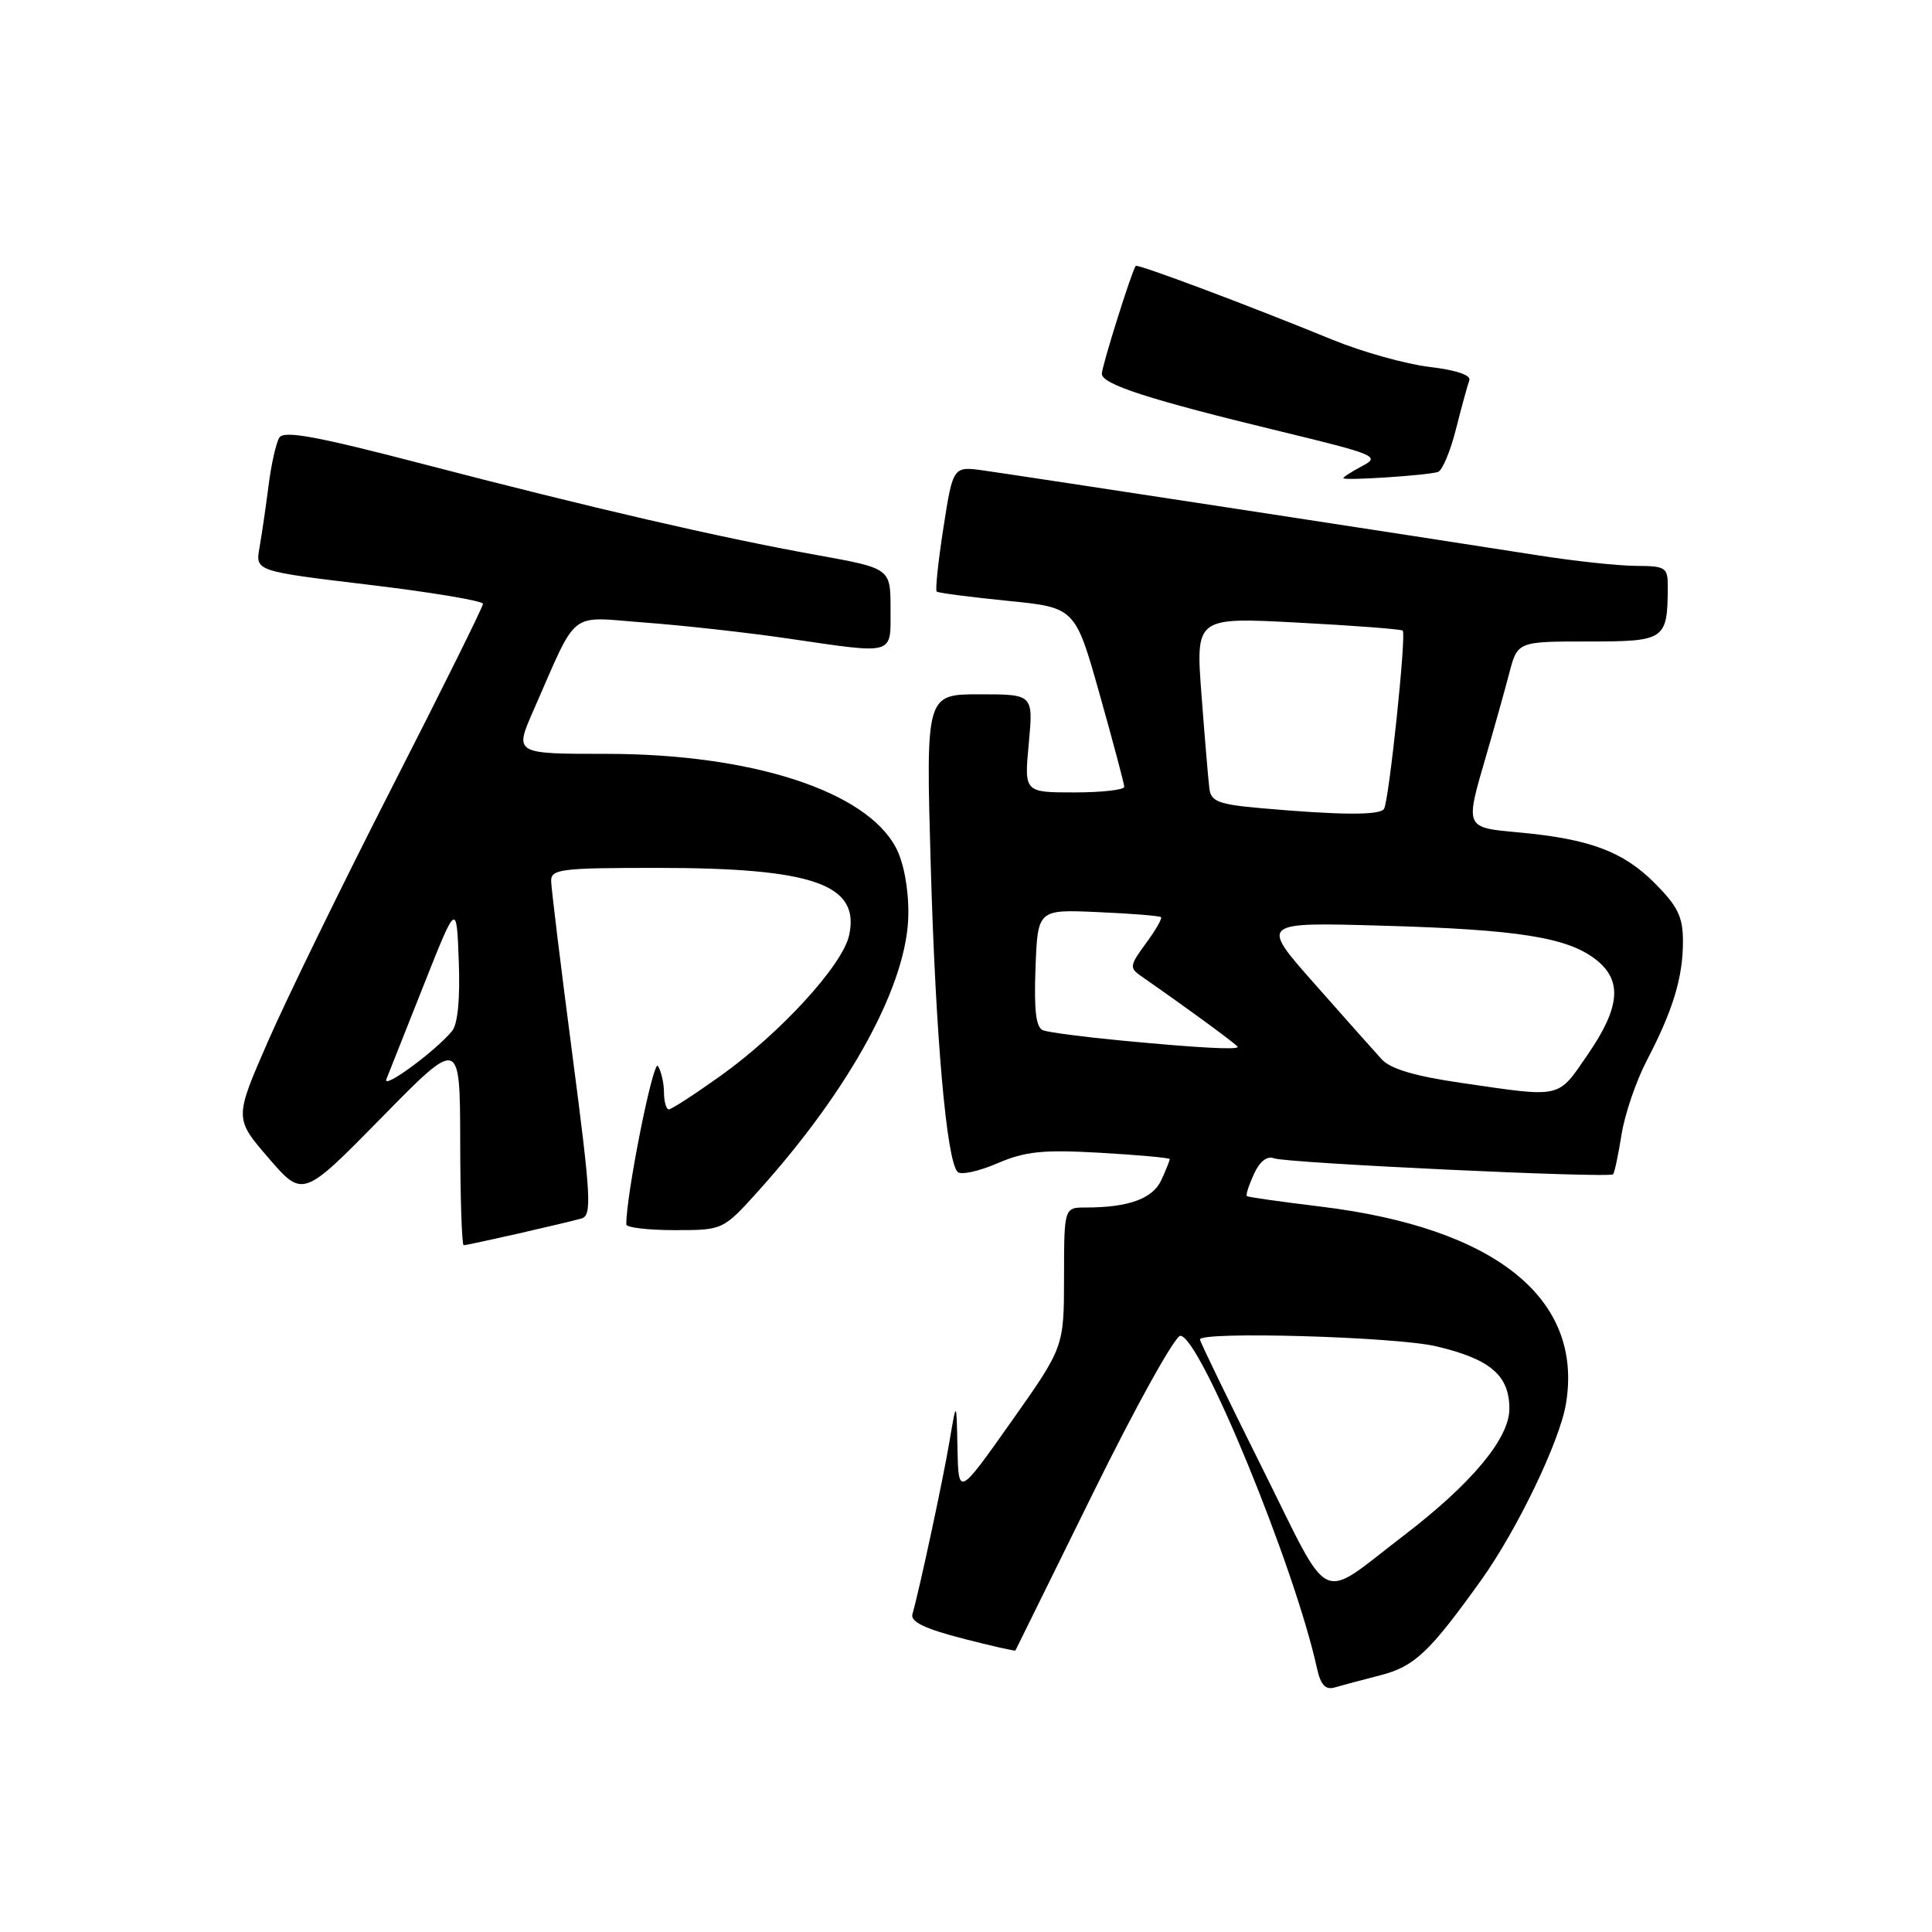 <?xml version="1.0" encoding="UTF-8" standalone="no"?>
<!DOCTYPE svg PUBLIC "-//W3C//DTD SVG 1.1//EN" "http://www.w3.org/Graphics/SVG/1.1/DTD/svg11.dtd" >
<svg xmlns="http://www.w3.org/2000/svg" xmlns:xlink="http://www.w3.org/1999/xlink" version="1.1" viewBox="0 0 256 256">
 <g >
 <path fill="currentColor"
d=" M 182.88 221.99 C 187.44 220.81 189.38 218.98 196.26 209.38 C 201.01 202.74 206.65 191.04 207.49 186.05 C 209.85 172.09 198.19 162.70 175.00 159.88 C 169.78 159.25 165.37 158.62 165.21 158.49 C 165.05 158.36 165.47 157.06 166.14 155.59 C 166.91 153.89 167.89 153.13 168.81 153.48 C 170.47 154.12 213.20 156.13 213.74 155.60 C 213.93 155.41 214.43 153.05 214.86 150.35 C 215.28 147.66 216.80 143.21 218.23 140.48 C 221.69 133.84 223.00 129.52 223.00 124.73 C 223.00 121.48 222.32 120.09 219.23 116.99 C 215.05 112.81 210.60 111.16 201.25 110.30 C 194.05 109.64 194.11 109.77 196.93 100.11 C 197.99 96.47 199.36 91.59 199.97 89.25 C 201.08 85.00 201.08 85.00 210.42 85.00 C 220.68 85.00 220.95 84.81 220.99 77.75 C 221.00 75.18 220.72 75.00 216.75 74.98 C 214.41 74.97 208.45 74.33 203.50 73.54 C 190.44 71.48 135.22 63.03 130.39 62.35 C 126.28 61.77 126.28 61.77 125.01 69.92 C 124.31 74.41 123.91 78.22 124.12 78.39 C 124.33 78.57 128.54 79.11 133.48 79.61 C 142.47 80.50 142.47 80.50 145.71 92.00 C 147.49 98.33 148.96 103.84 148.97 104.25 C 148.99 104.66 146.01 105.00 142.36 105.00 C 135.71 105.00 135.71 105.00 136.32 98.50 C 136.92 92.00 136.92 92.00 129.80 92.00 C 122.68 92.00 122.68 92.00 123.33 114.75 C 123.98 137.41 125.42 153.79 126.89 155.29 C 127.32 155.72 129.69 155.21 132.15 154.15 C 135.87 152.55 138.18 152.32 145.81 152.75 C 150.87 153.04 155.00 153.42 155.00 153.59 C 155.00 153.76 154.50 155.01 153.89 156.35 C 152.76 158.83 149.55 160.00 143.88 160.00 C 141.00 160.00 141.00 160.00 140.99 169.25 C 140.98 178.50 140.98 178.50 133.99 188.39 C 127.00 198.28 127.00 198.28 126.87 191.89 C 126.74 185.50 126.74 185.50 125.81 191.00 C 124.96 196.07 121.83 210.64 120.90 213.89 C 120.62 214.88 122.53 215.81 127.47 217.09 C 131.31 218.08 134.49 218.80 134.55 218.70 C 134.61 218.59 139.26 209.16 144.88 197.75 C 150.50 186.34 155.69 177.00 156.40 177.00 C 158.99 177.00 171.54 207.52 174.51 221.07 C 174.99 223.25 175.63 223.95 176.84 223.60 C 177.75 223.33 180.47 222.61 182.88 221.99 Z  M 68.69 163.45 C 72.43 162.60 76.20 161.70 77.06 161.45 C 78.45 161.04 78.31 158.64 75.84 139.74 C 74.31 128.06 73.05 117.71 73.03 116.75 C 73.00 115.16 74.32 115.00 87.06 115.00 C 107.78 115.00 114.00 117.18 112.51 123.94 C 111.64 127.90 103.41 136.89 95.47 142.56 C 92.05 145.00 88.97 147.00 88.62 147.00 C 88.28 147.00 87.99 145.99 87.98 144.75 C 87.98 143.51 87.61 141.94 87.18 141.25 C 86.56 140.28 82.94 158.44 82.99 162.25 C 83.00 162.66 85.88 163.00 89.41 163.00 C 95.81 163.00 95.81 163.00 100.54 157.75 C 112.79 144.12 120.30 130.25 120.36 121.11 C 120.39 117.67 119.74 114.26 118.70 112.29 C 114.71 104.79 99.55 99.89 80.33 99.89 C 68.16 99.89 68.16 99.89 70.66 94.19 C 76.69 80.49 75.14 81.73 85.41 82.49 C 90.41 82.86 98.88 83.80 104.24 84.58 C 118.77 86.70 118.00 86.92 118.00 80.66 C 118.00 75.31 118.00 75.31 108.25 73.55 C 95.22 71.20 78.38 67.30 56.15 61.51 C 41.93 57.80 37.61 57.01 37.01 57.99 C 36.58 58.69 35.93 61.56 35.58 64.38 C 35.22 67.20 34.68 70.89 34.38 72.59 C 33.84 75.68 33.84 75.68 48.92 77.49 C 57.21 78.48 64.00 79.62 64.00 80.01 C 64.00 80.40 58.60 91.29 52.00 104.21 C 45.40 117.13 37.99 132.31 35.53 137.94 C 31.05 148.19 31.05 148.19 35.59 153.45 C 40.13 158.71 40.13 158.71 50.54 148.11 C 60.95 137.50 60.95 137.50 60.98 151.25 C 60.99 158.81 61.20 165.00 61.44 165.00 C 61.68 165.00 64.94 164.30 68.69 163.45 Z  M 190.53 62.54 C 191.10 62.37 192.18 59.82 192.92 56.87 C 193.67 53.91 194.47 51.00 194.69 50.39 C 194.95 49.71 192.93 49.03 189.43 48.62 C 186.30 48.25 180.54 46.64 176.62 45.04 C 165.39 40.44 150.72 34.94 150.49 35.23 C 149.96 35.92 146.00 48.52 146.00 49.53 C 146.00 50.93 152.34 52.97 169.79 57.19 C 182.26 60.21 182.92 60.49 180.54 61.73 C 179.14 62.47 178.00 63.20 178.00 63.36 C 178.00 63.72 189.04 63.00 190.53 62.54 Z  M 167.22 194.46 C 162.70 185.40 159.00 177.76 159.00 177.49 C 159.00 176.38 184.89 177.12 190.29 178.39 C 197.48 180.08 200.00 182.24 200.00 186.68 C 200.00 190.59 195.00 196.59 186.00 203.47 C 174.53 212.24 176.58 213.23 167.22 194.46 Z  M 193.63 143.49 C 187.49 142.60 184.24 141.64 183.07 140.35 C 182.14 139.33 178.13 134.83 174.17 130.34 C 166.96 122.19 166.96 122.19 183.23 122.66 C 201.22 123.17 207.73 124.21 211.49 127.17 C 215.00 129.93 214.68 133.49 210.38 139.74 C 206.33 145.62 207.09 145.45 193.63 143.49 Z  M 148.50 137.87 C 143.55 137.40 138.92 136.79 138.21 136.52 C 137.27 136.16 137.00 133.91 137.21 128.27 C 137.50 120.50 137.50 120.50 145.50 120.86 C 149.90 121.05 153.65 121.35 153.84 121.53 C 154.02 121.70 153.12 123.26 151.84 125.00 C 149.69 127.91 149.64 128.26 151.19 129.33 C 157.33 133.60 164.00 138.48 164.00 138.72 C 164.00 139.13 158.66 138.84 148.50 137.87 Z  M 167.00 107.08 C 161.48 106.59 160.46 106.20 160.25 104.50 C 160.11 103.40 159.64 97.84 159.21 92.14 C 158.42 81.78 158.42 81.78 171.96 82.50 C 179.41 82.89 185.67 83.37 185.87 83.56 C 186.37 84.03 184.05 106.12 183.39 107.18 C 182.85 108.05 177.61 108.02 167.00 107.08 Z  M 51.20 142.99 C 51.52 142.17 53.75 136.56 56.15 130.52 C 60.50 119.54 60.50 119.54 60.79 127.36 C 60.98 132.38 60.66 135.71 59.89 136.63 C 57.65 139.33 50.60 144.49 51.20 142.99 Z "/>
</g>
</svg>